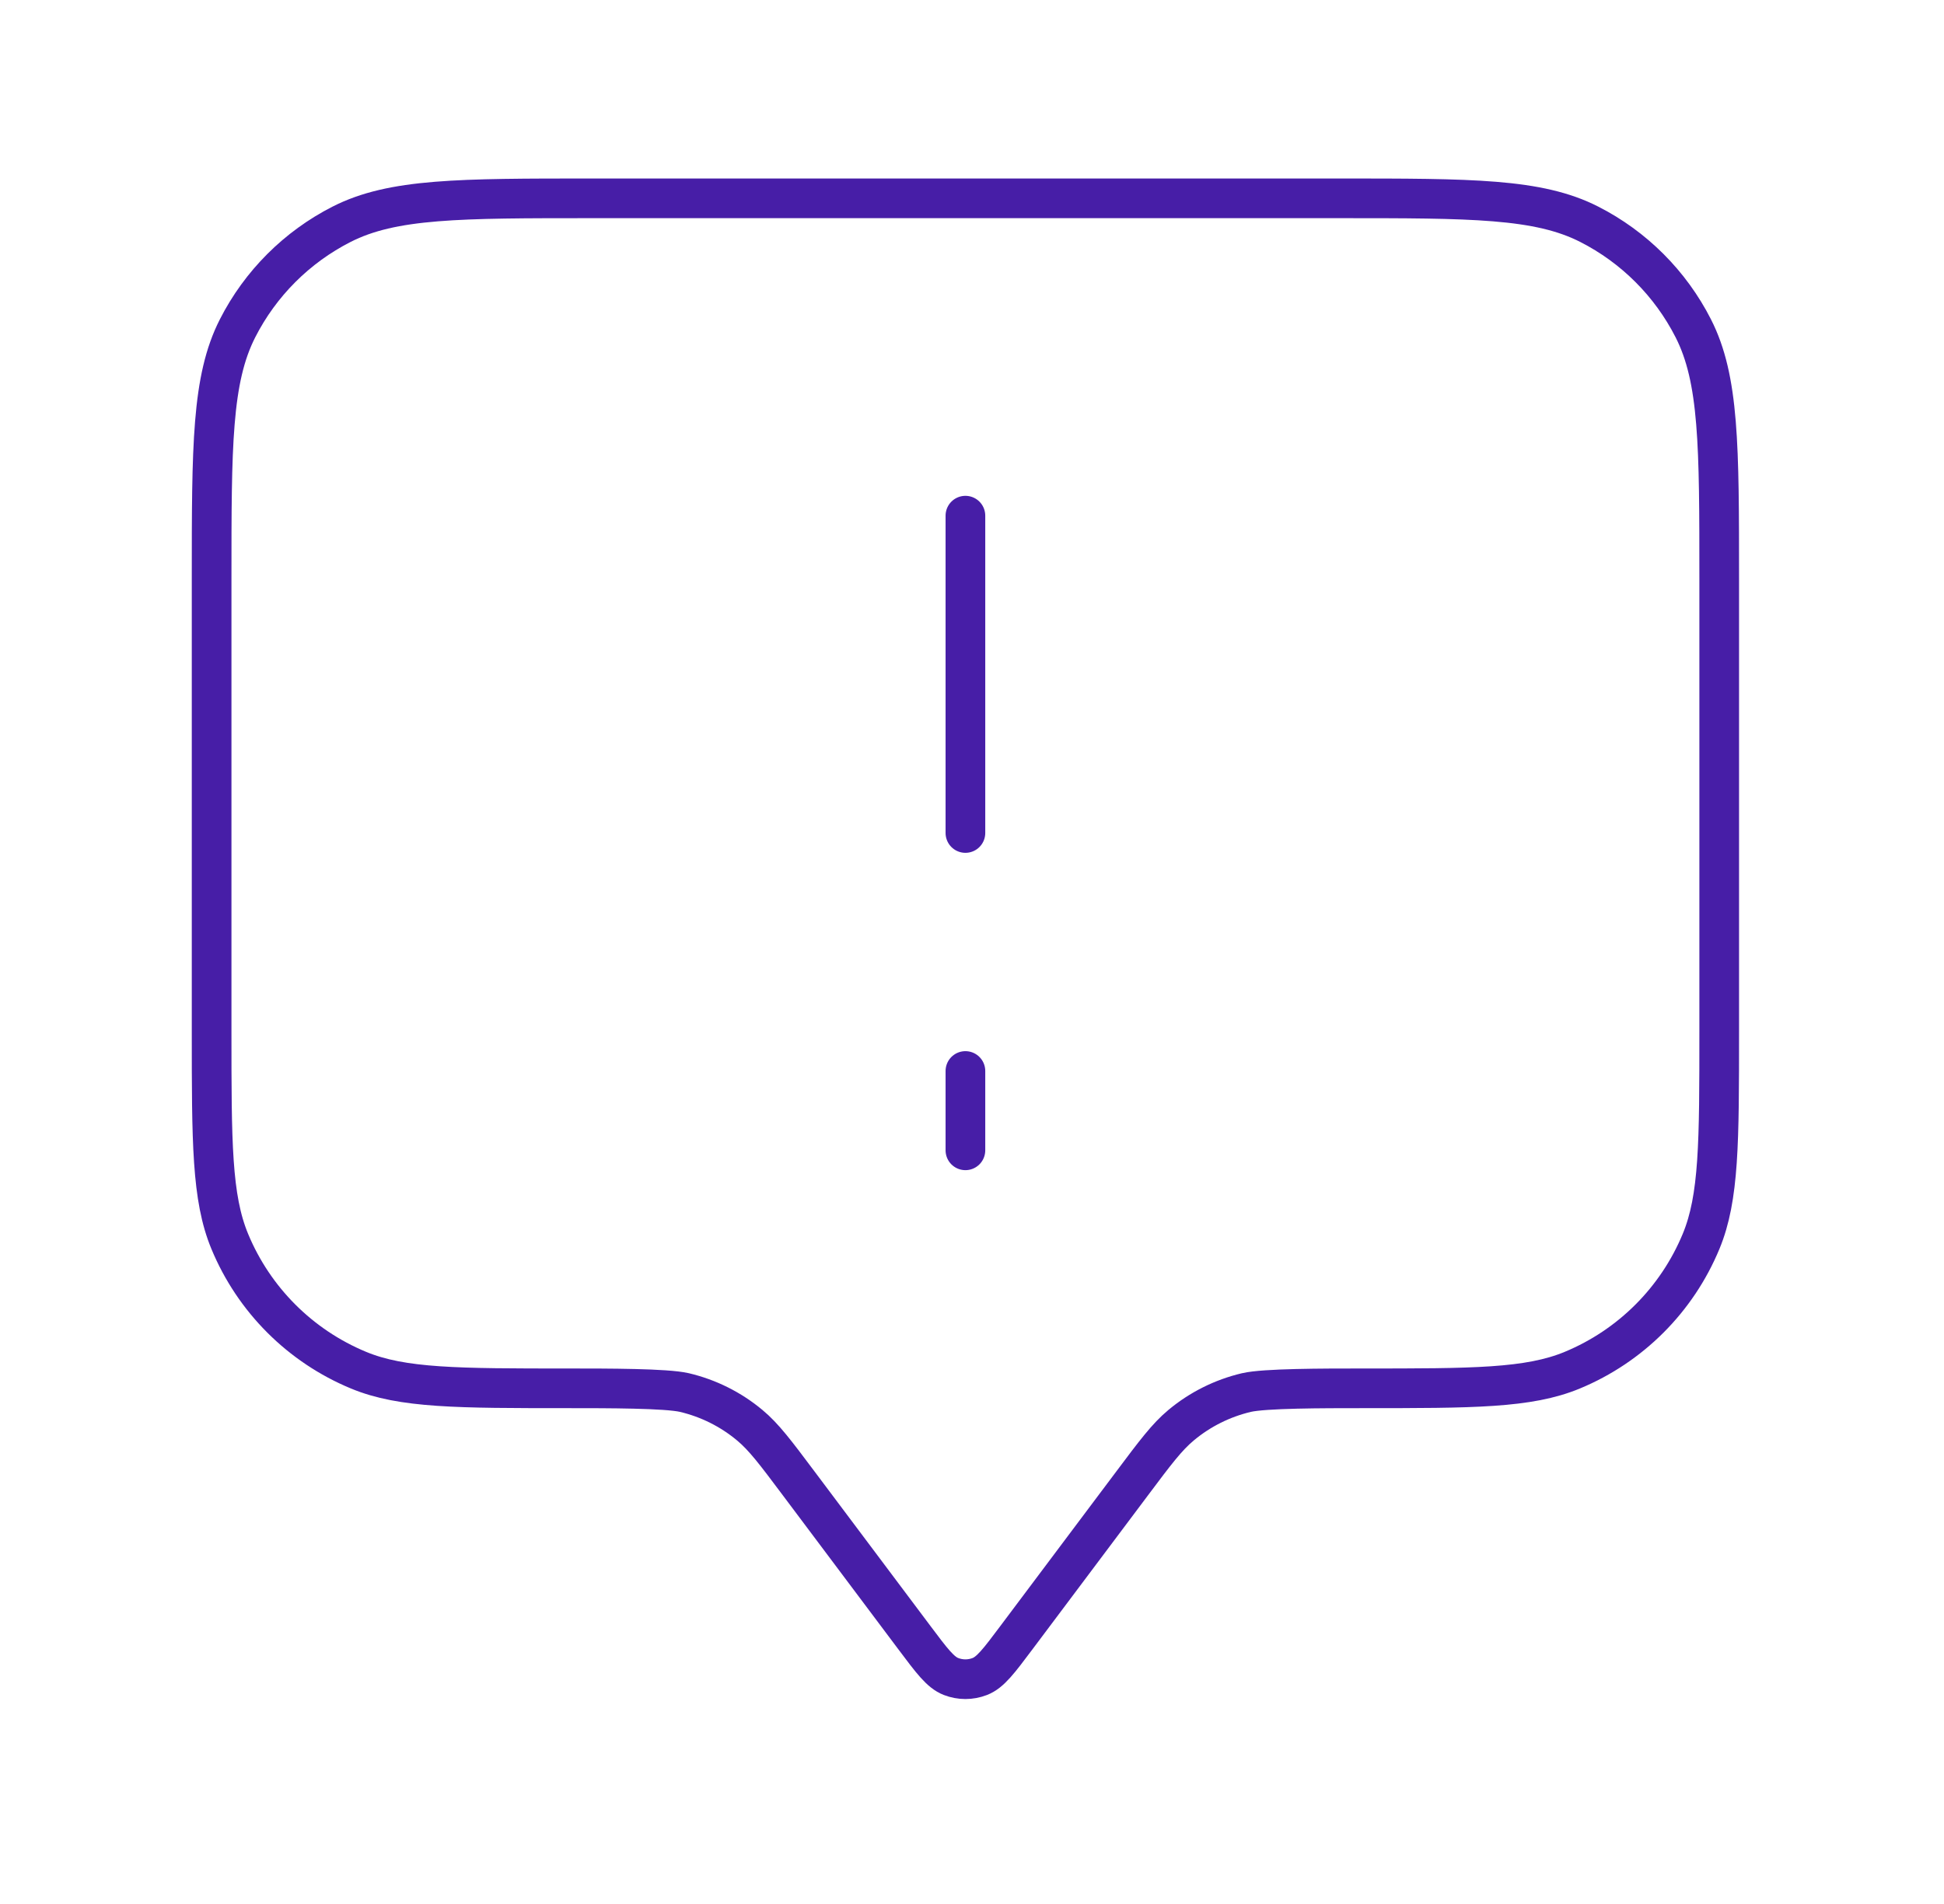 <svg width="49" height="48" viewBox="0 0 49 48" fill="none" xmlns="http://www.w3.org/2000/svg">
<path d="M24.334 21V13M24.334 27V29M20.134 37.4L23.054 41.293C23.488 41.872 23.705 42.162 23.971 42.265C24.205 42.356 24.463 42.356 24.697 42.265C24.963 42.162 25.18 41.872 25.614 41.293L28.534 37.4C29.12 36.618 29.413 36.227 29.771 35.929C30.248 35.531 30.811 35.25 31.415 35.107C31.868 35 33.357 35 34.334 35C37.13 35 38.528 35 39.63 34.543C41.1 33.934 42.268 32.766 42.877 31.296C43.334 30.194 43.334 28.796 43.334 26V14.6C43.334 11.24 43.334 9.56 42.68 8.276C42.105 7.147 41.187 6.229 40.058 5.654C38.775 5 37.094 5 33.734 5H14.934C11.574 5 9.894 5 8.61 5.654C7.481 6.229 6.563 7.147 5.988 8.276C5.334 9.56 5.334 11.24 5.334 14.6V26C5.334 28.796 5.334 30.194 5.791 31.296C6.4 32.766 7.568 33.934 9.038 34.543C10.14 35 11.538 35 14.334 35C15.311 35 16.8 35 17.253 35.107C17.857 35.25 18.42 35.531 18.897 35.929C19.255 36.227 19.548 36.618 20.134 37.4Z" stroke="#471EA7" stroke-linecap="round" stroke-linejoin="round"/>
</svg>
